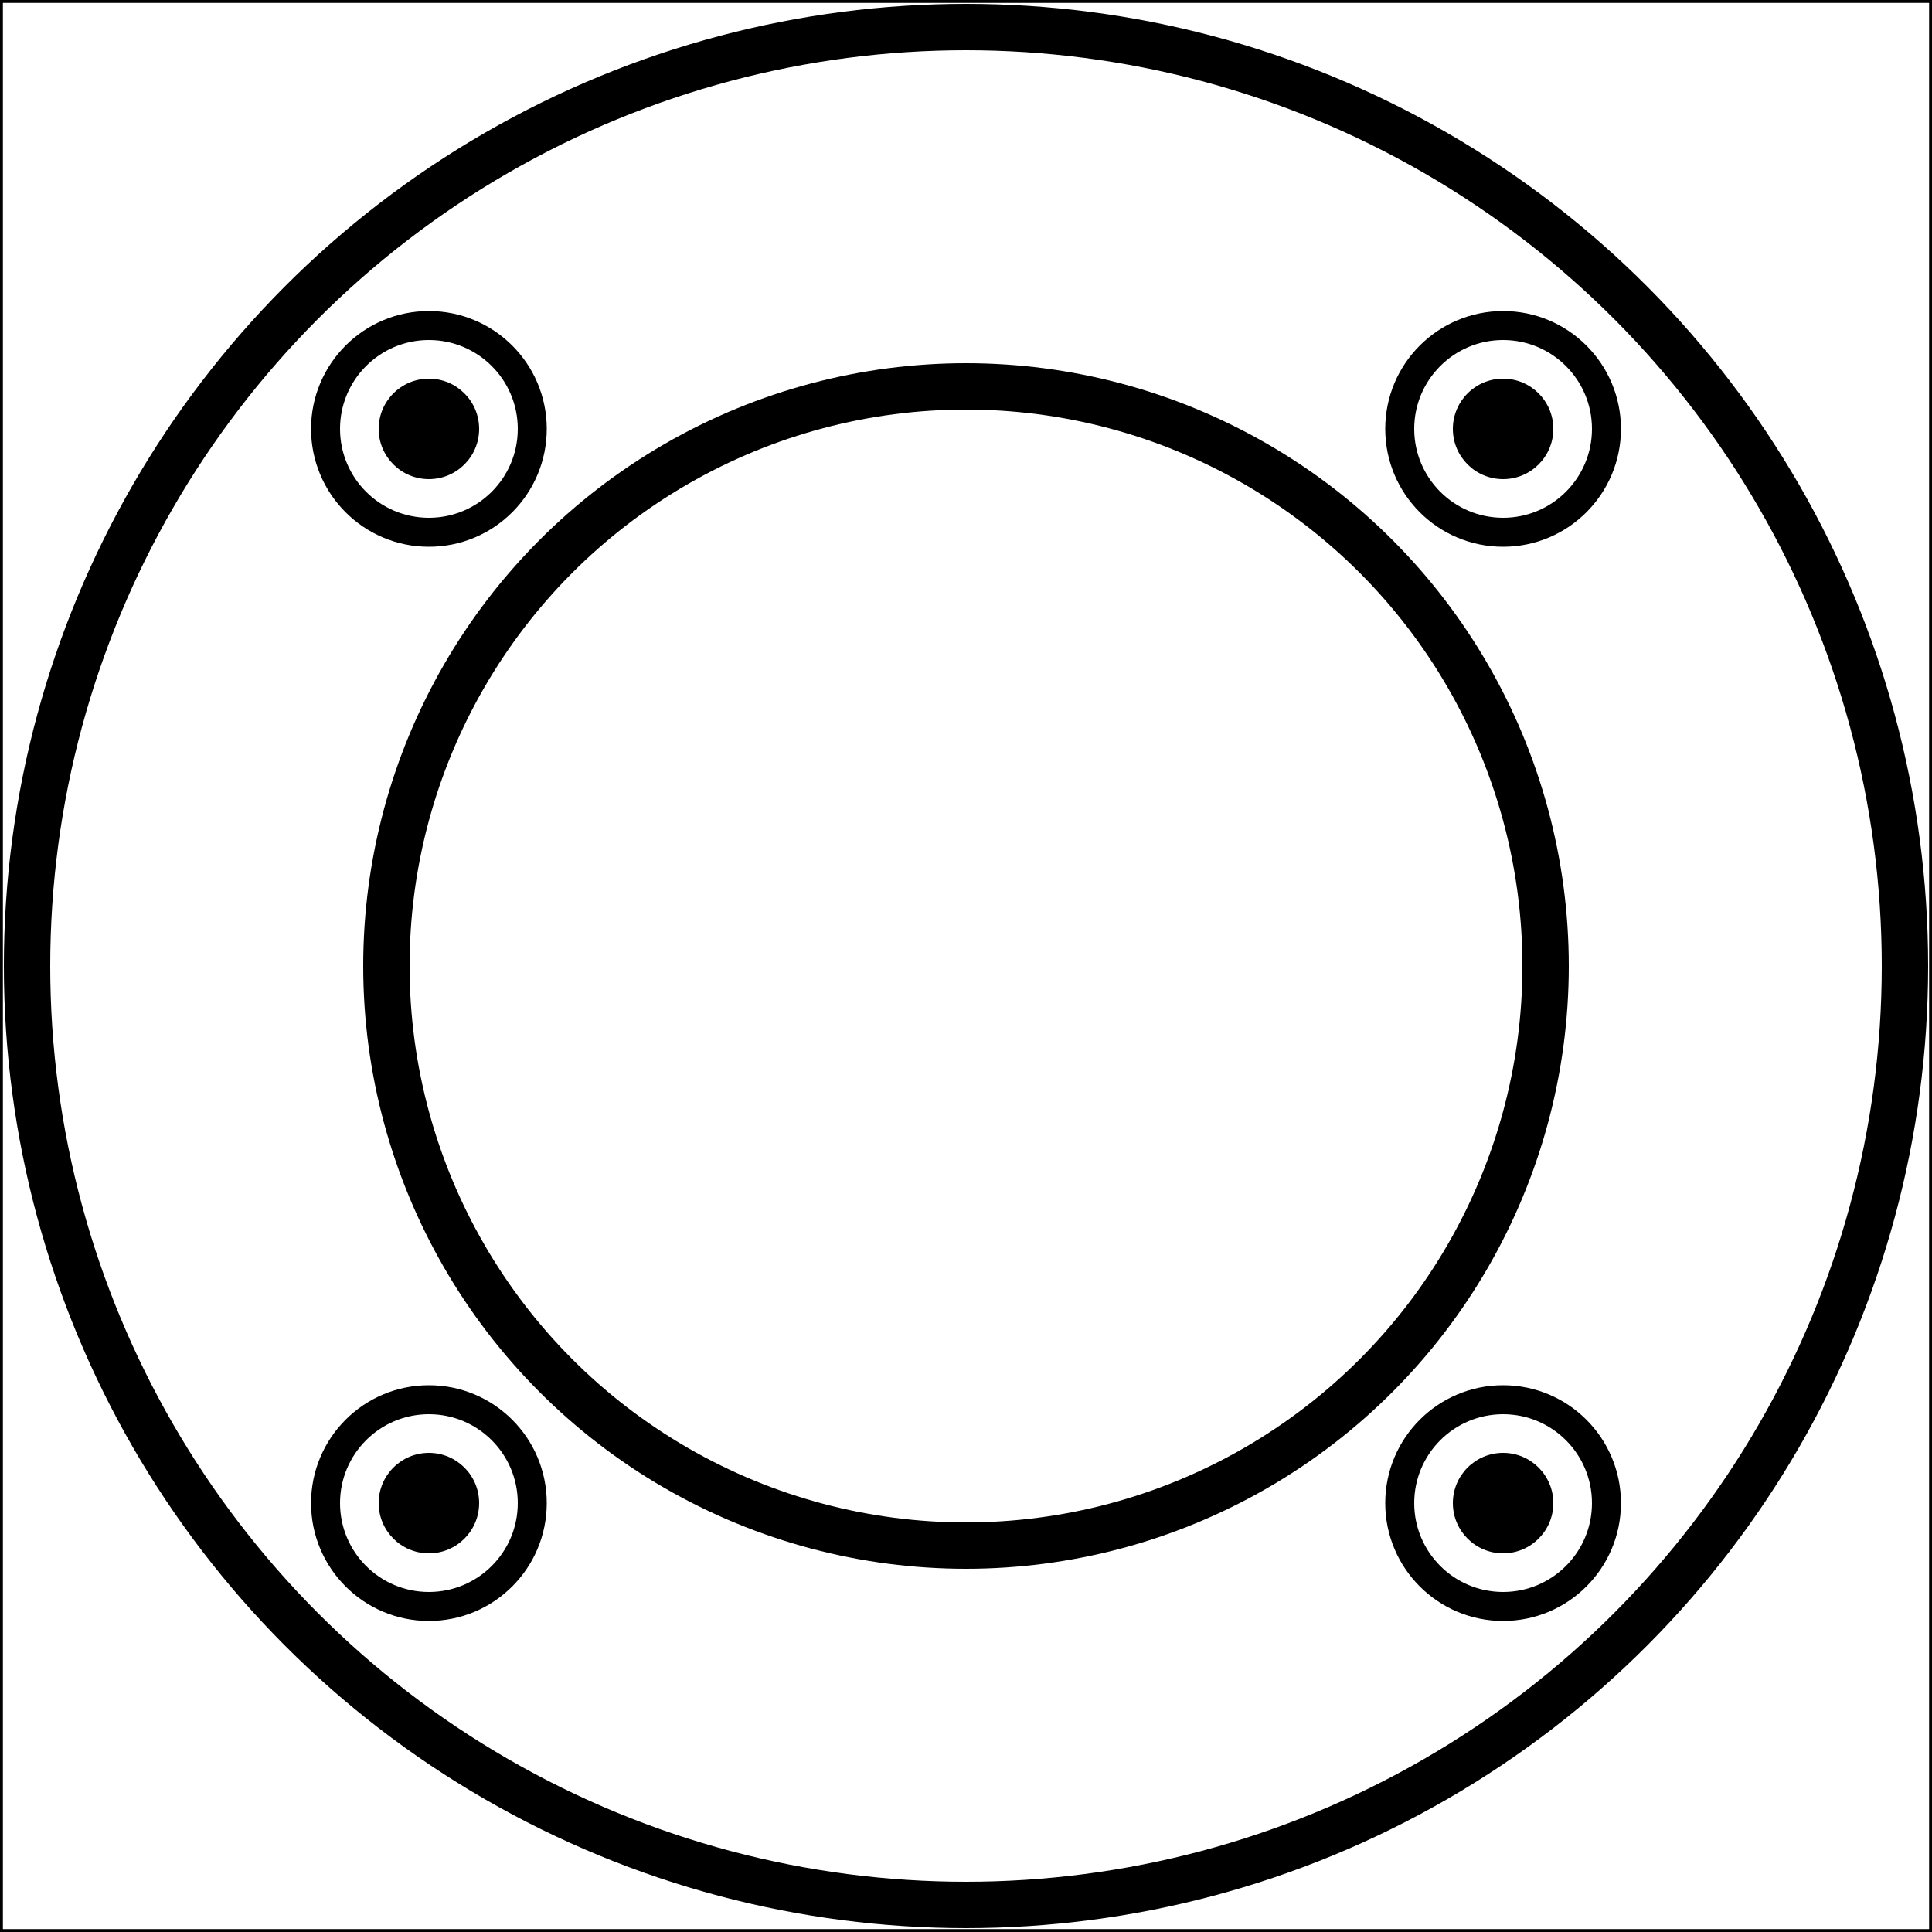 <!-- sample rectangle -->
<svg width="1000" height="1000" xmlns="http://www.w3.org/2000/svg">
  <rect width="100%" height="100%" fill="#808080" stroke="none"/>
  <rect width="1000" height="1000" style="fill:rgb(255,255,255);stroke-width:3;stroke:rgb(0,0,0)" />

    <!--outer circle-->
    <circle cx="222" cy="222" r="26" stroke="black" stroke-width="0"/>
    <circle cx="222" cy="222" r="53.5" stroke="black" stroke-width="15" fill="None"/>
   
    <circle cx="222" cy="778" r="26" stroke="black" stroke-width="0"/>
    <circle cx="222" cy="778" r="53.5" stroke="black" stroke-width="15" fill="None"/>
   
    <circle cx="778" cy="222" r="26" stroke="black" stroke-width="0"/>
    <circle cx="778" cy="222" r="53.5" stroke="black" stroke-width="15" fill="None"/>
   
    <circle cx="778" cy="778" r="26" stroke="black" stroke-width="0"/>
    <circle cx="778" cy="778" r="53.5" stroke="black" stroke-width="15" fill="None"/>
   
   
    <circle cx="500" cy="500" r="486" stroke="black" stroke-width="24" fill="None" />

    <circle cx="500" cy="500" r="300" stroke="black" stroke-width="24" fill="None" />
    
  
</svg>